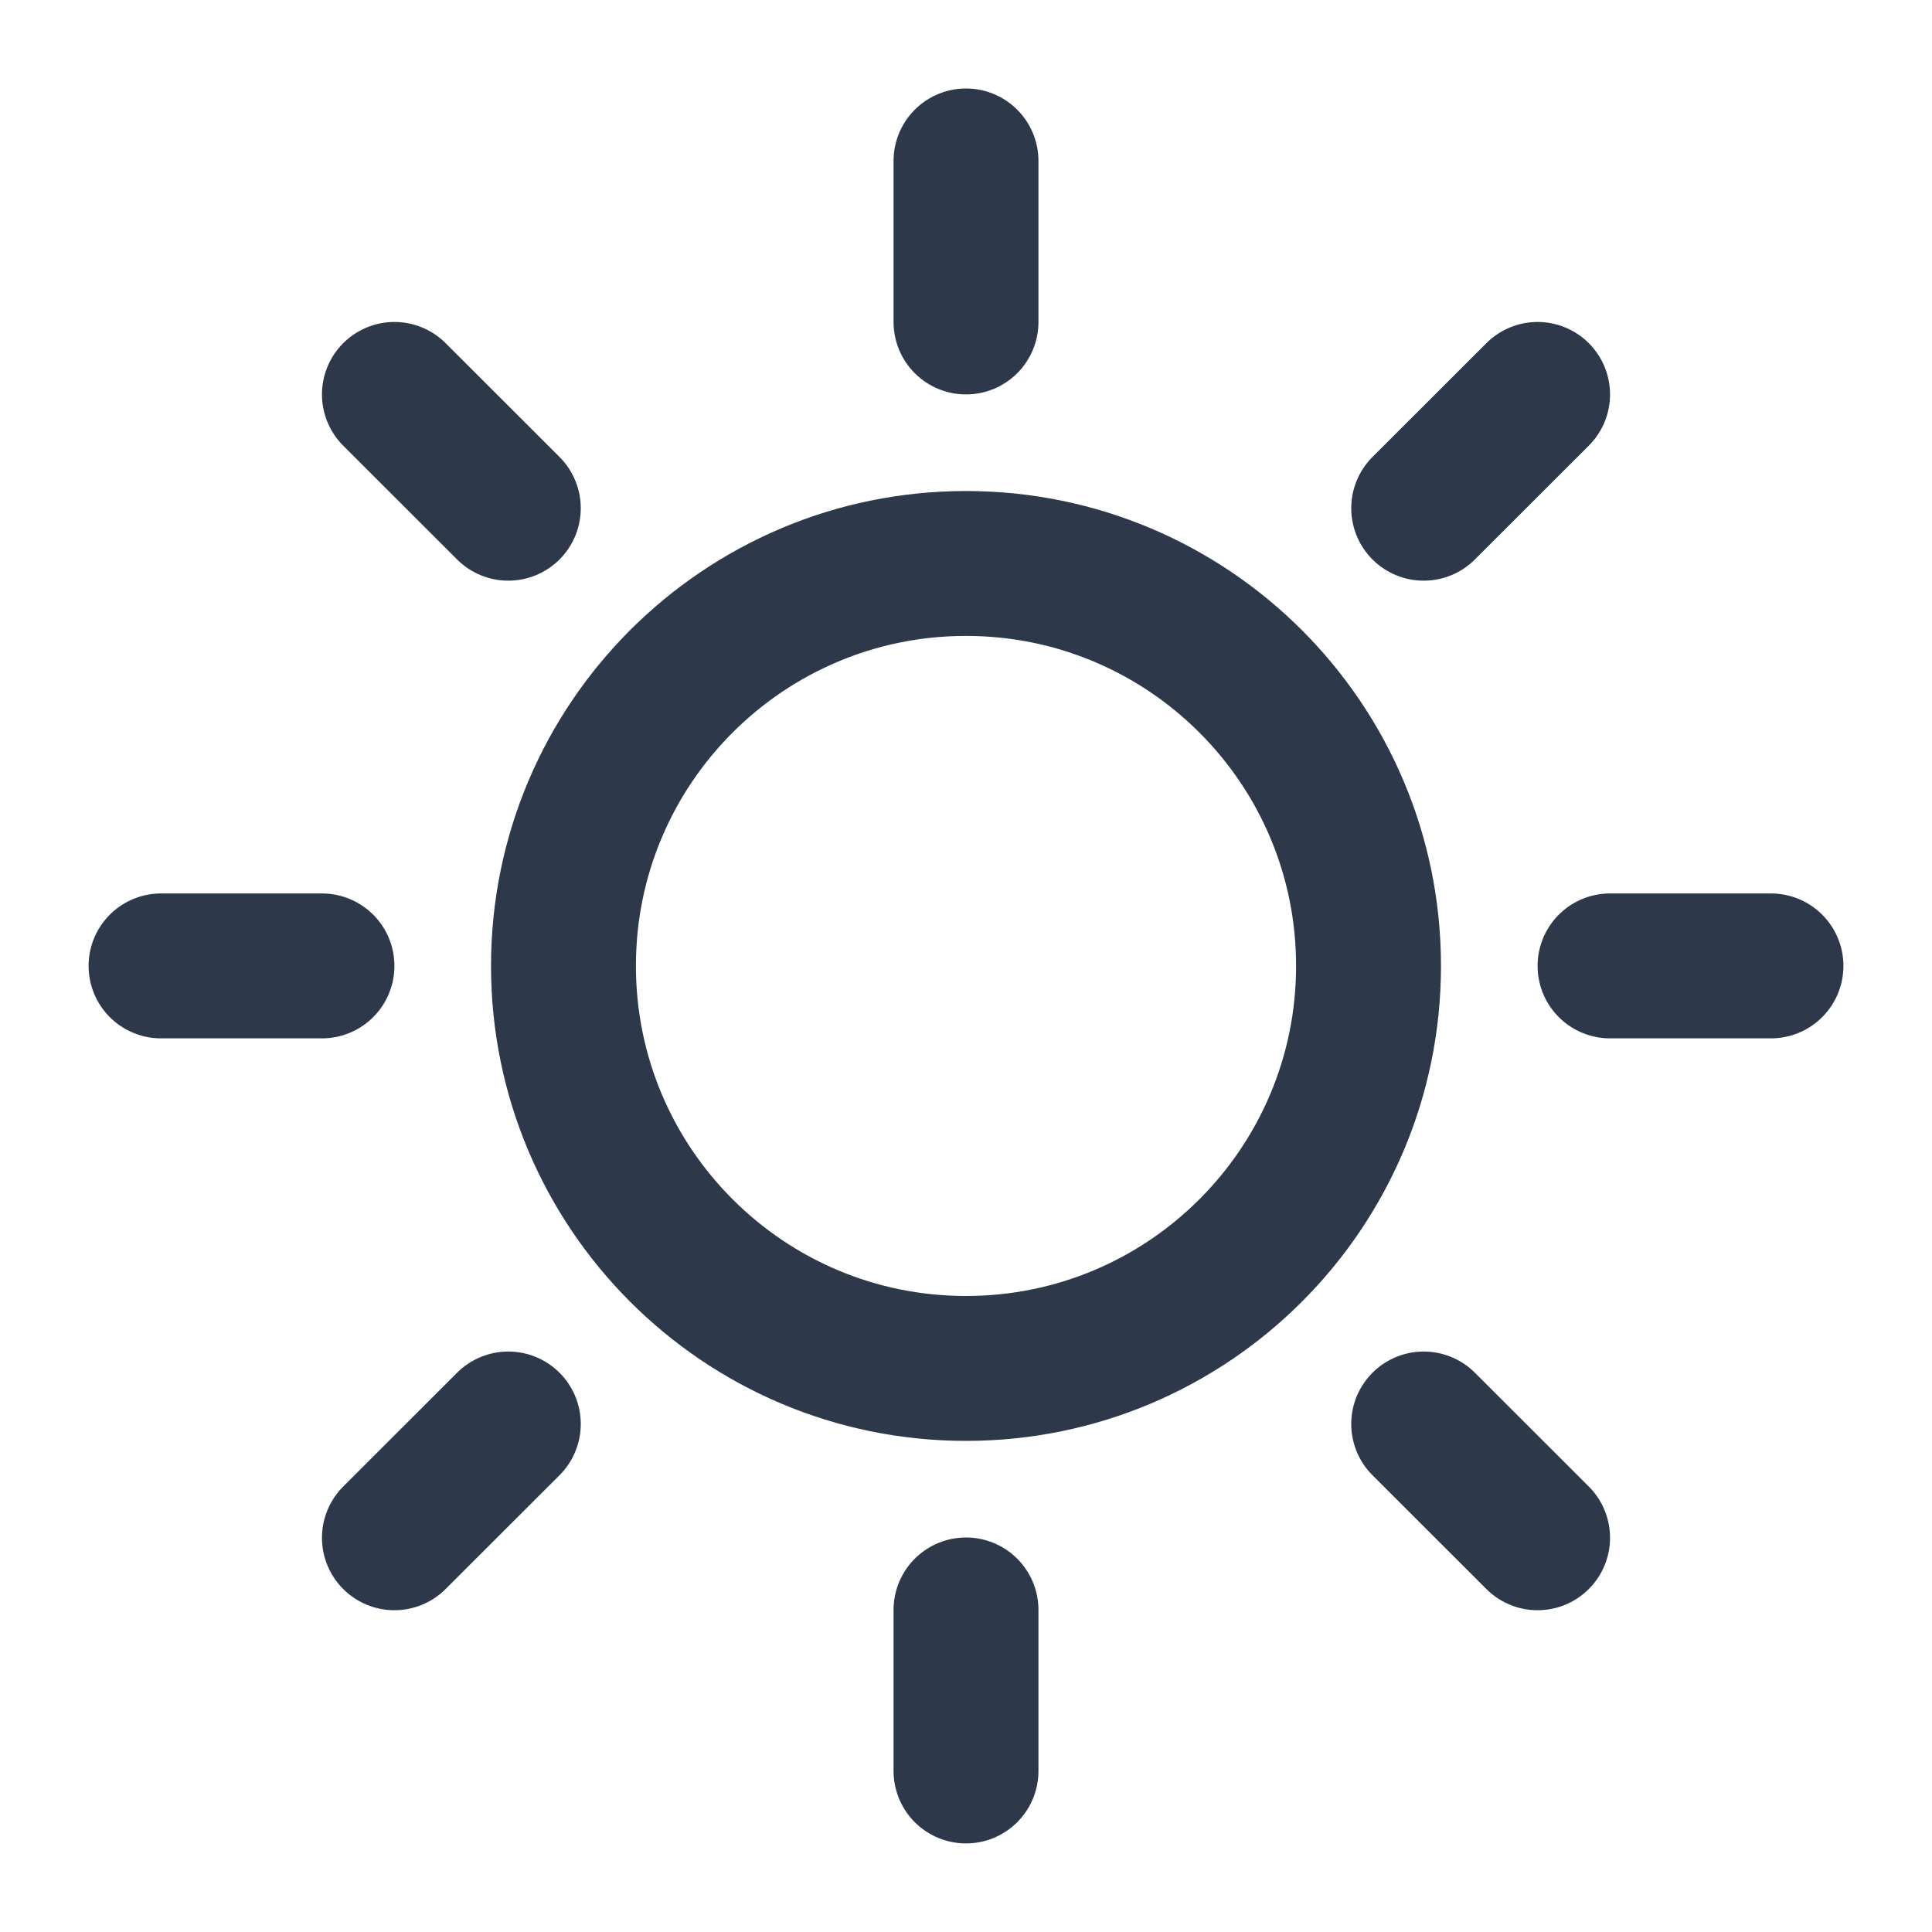 <svg width="20" height="20" viewBox="0 0 20 20" fill="none" xmlns="http://www.w3.org/2000/svg">
<path d="M10 1.666V3.333M10 16.666V18.333M3.333 9.999H1.667M5.262 5.261L4.083 4.083M14.738 5.261L15.917 4.083M5.262 14.741L4.083 15.919M14.738 14.741L15.917 15.919M18.333 9.999H16.667M14.167 9.999C14.167 12.3 12.301 14.166 10 14.166C7.699 14.166 5.833 12.3 5.833 9.999C5.833 7.698 7.699 5.833 10 5.833C12.301 5.833 14.167 7.698 14.167 9.999Z" stroke="#2D384B" stroke-width="1.5" stroke-linecap="round" stroke-linejoin="round"/>
</svg>
